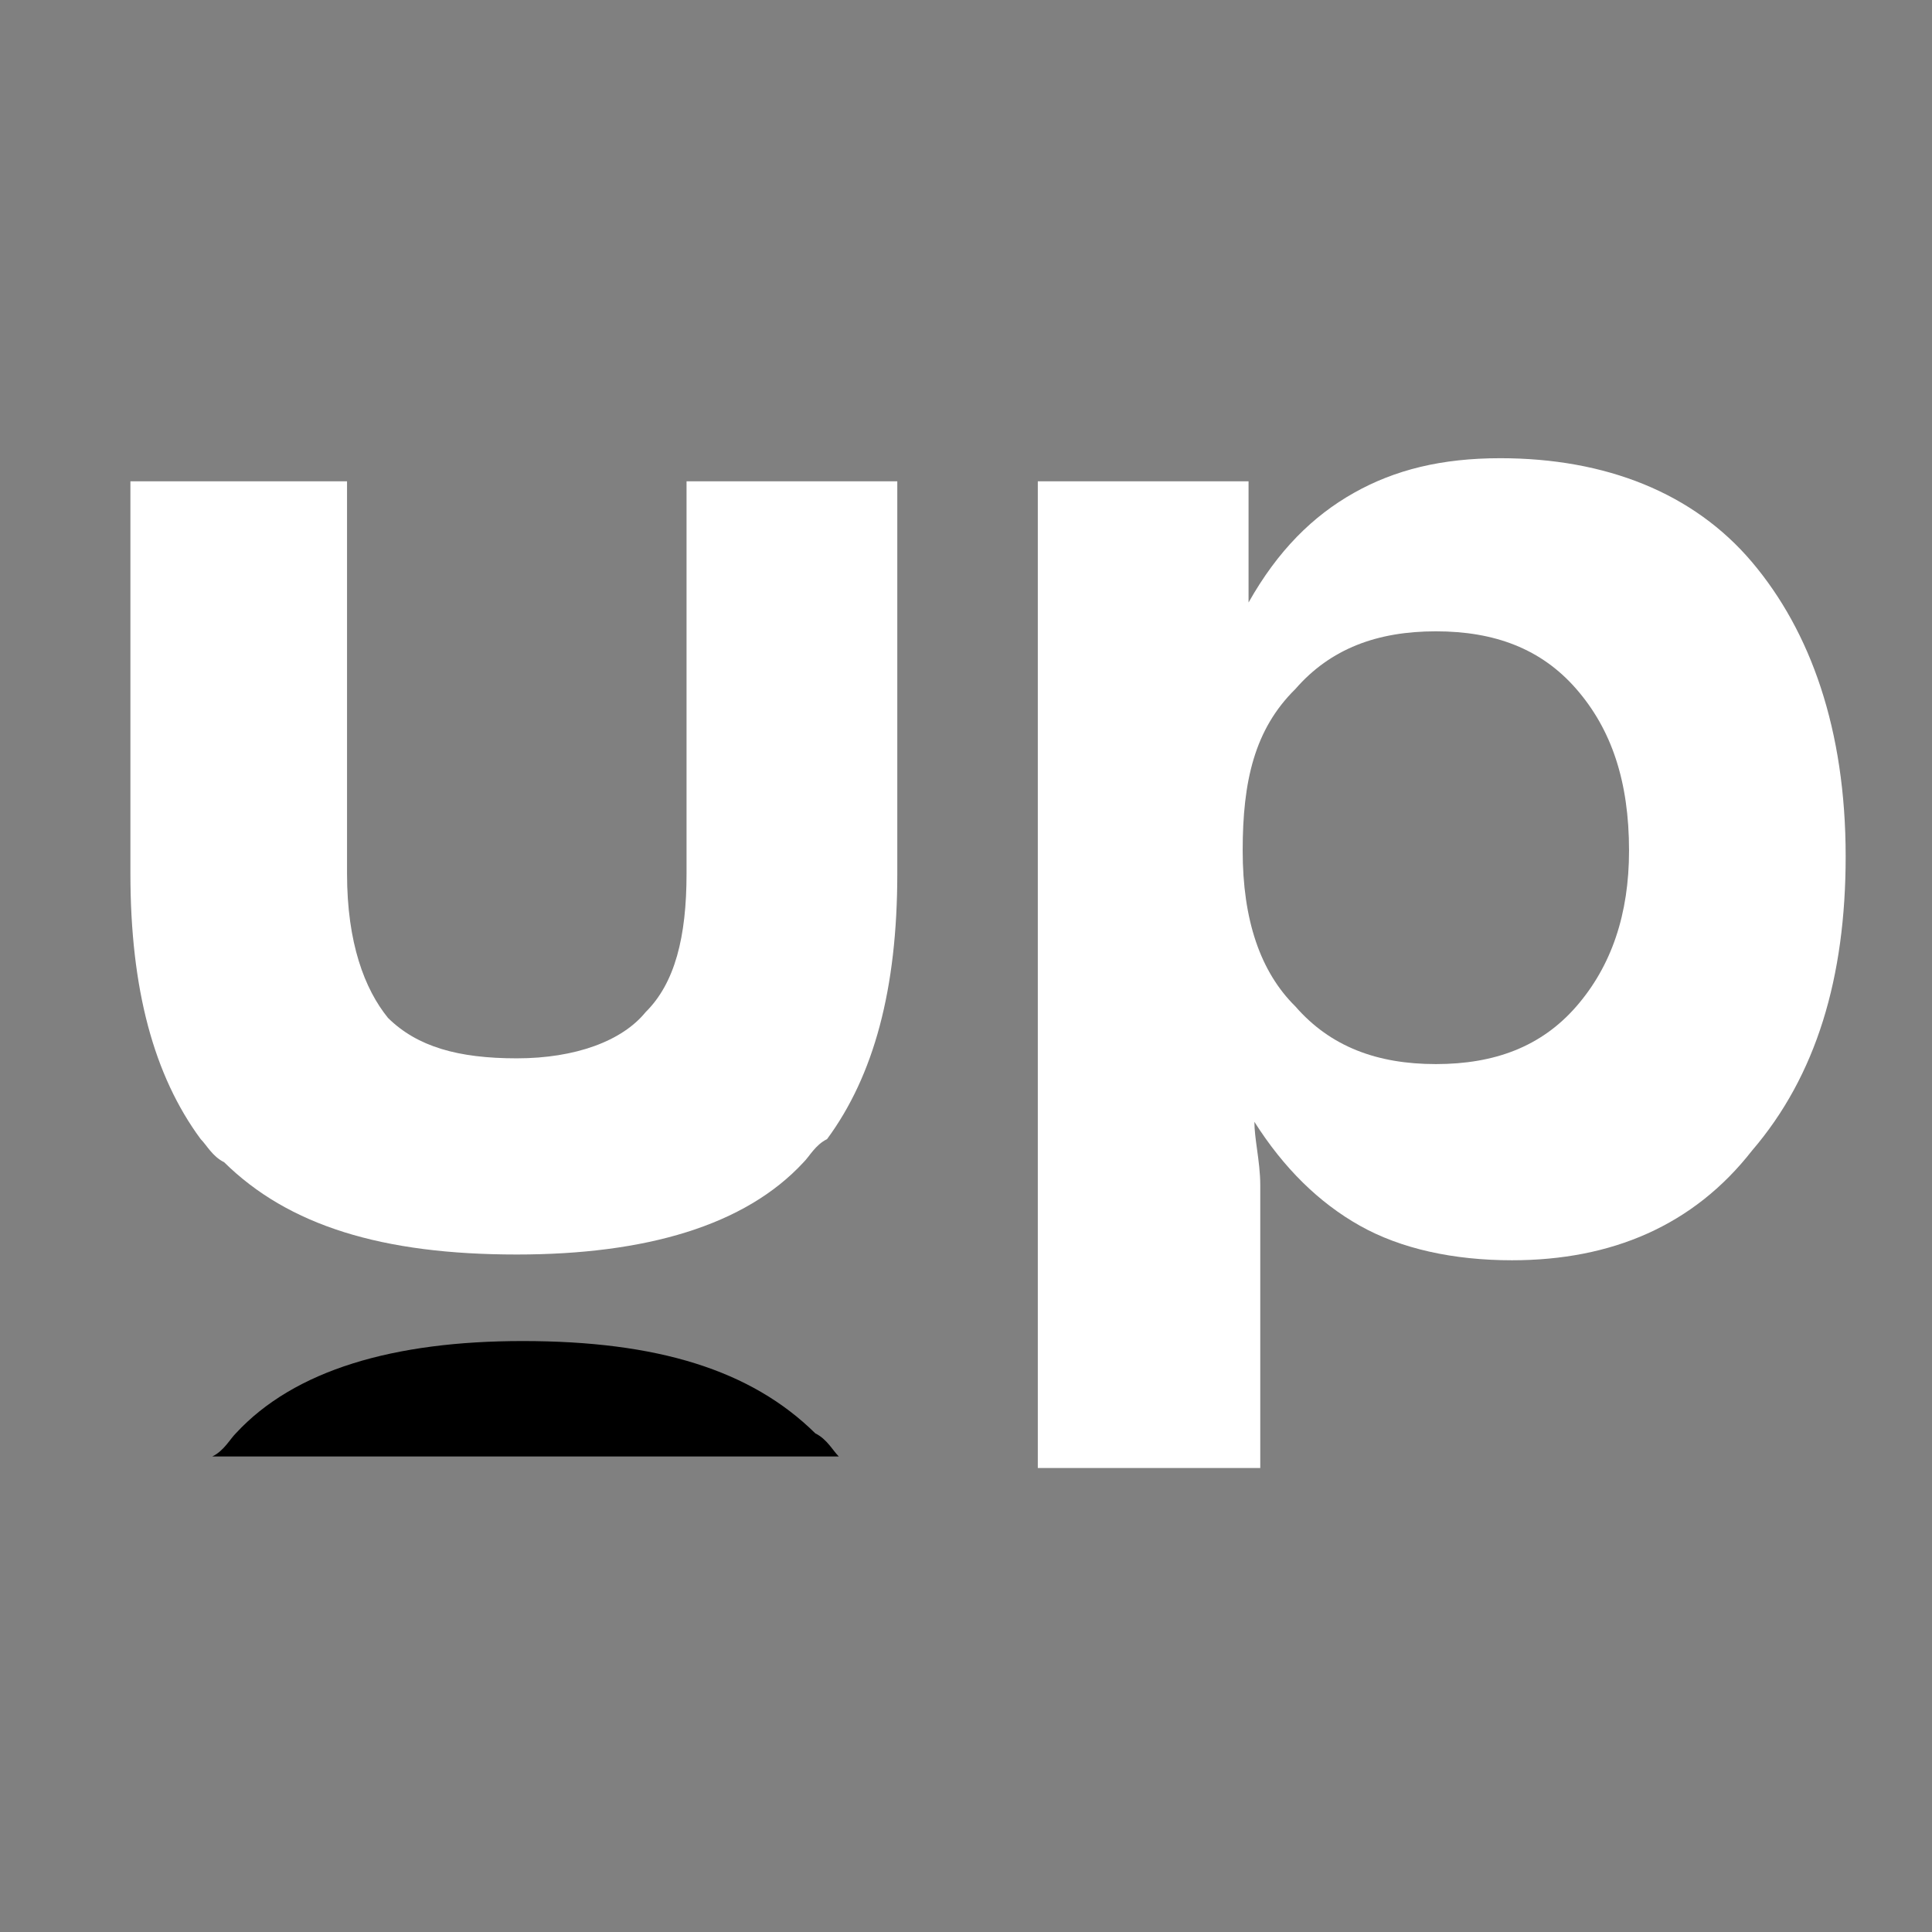 <?xml version="1.0" encoding="UTF-8" standalone="no"?> <svg width="48" height="48" viewBox="0 0 48 48" xmlns="http://www.w3.org/2000/svg">
<rect x="0" y="0" width="48" height="48" fill="#808080" stroke="none"/>
<path d="M17.057 11.958V21.706C17.057 23.283 16.766 24.43 16.039 25.147C15.457 25.864 14.294 26.294 12.839 26.294C11.385 26.294 10.367 26.007 9.64 25.29C9.058 24.573 8.622 23.427 8.622 21.706V11.958H3.24V21.706C3.24 24.573 3.822 26.724 4.986 28.301C5.131 28.444 5.276 28.731 5.567 28.874C7.167 30.451 9.494 31.168 12.839 31.168C16.039 31.168 18.512 30.451 19.966 28.874C20.111 28.731 20.257 28.444 20.548 28.301C21.711 26.724 22.293 24.573 22.293 21.706V11.958H17.057Z" fill="#fff"/>
<path fill-rule="evenodd" clip-rule="evenodd" d="M25.784 11.958V36.329V36.472H31.311V31.311V29.448C31.311 29.14 31.269 28.833 31.23 28.548C31.196 28.301 31.165 28.07 31.165 27.871C31.892 29.018 32.765 29.878 33.783 30.451C34.801 31.025 36.11 31.311 37.564 31.311C40.037 31.311 42.073 30.451 43.528 28.587C45.127 26.724 45.855 24.287 45.855 21.276C45.855 18.122 44.982 15.685 43.528 13.965C42.073 12.245 39.892 11.384 37.273 11.384C35.819 11.384 34.656 11.671 33.638 12.245C32.619 12.818 31.747 13.678 31.02 14.969V11.958H25.784ZM32.183 25.004C31.311 24.143 30.874 22.853 30.874 21.133C30.874 19.413 31.165 18.122 32.183 17.119C33.056 16.115 34.219 15.685 35.674 15.685C37.128 15.685 38.292 16.115 39.164 17.119C40.037 18.122 40.473 19.413 40.473 21.133C40.473 22.71 40.037 24 39.164 25.004C38.292 26.007 37.128 26.437 35.674 26.437C34.219 26.437 33.056 26.007 32.183 25.004Z" fill="#fff"/>
<path d="M20.839 36.185C20.693 36.042 20.548 35.755 20.257 35.612C18.657 34.035 16.33 33.318 12.985 33.318C9.785 33.318 7.313 34.035 5.858 35.612C5.713 35.755 5.567 36.042 5.276 36.185H20.839Z" fill="black"/>
</svg>
